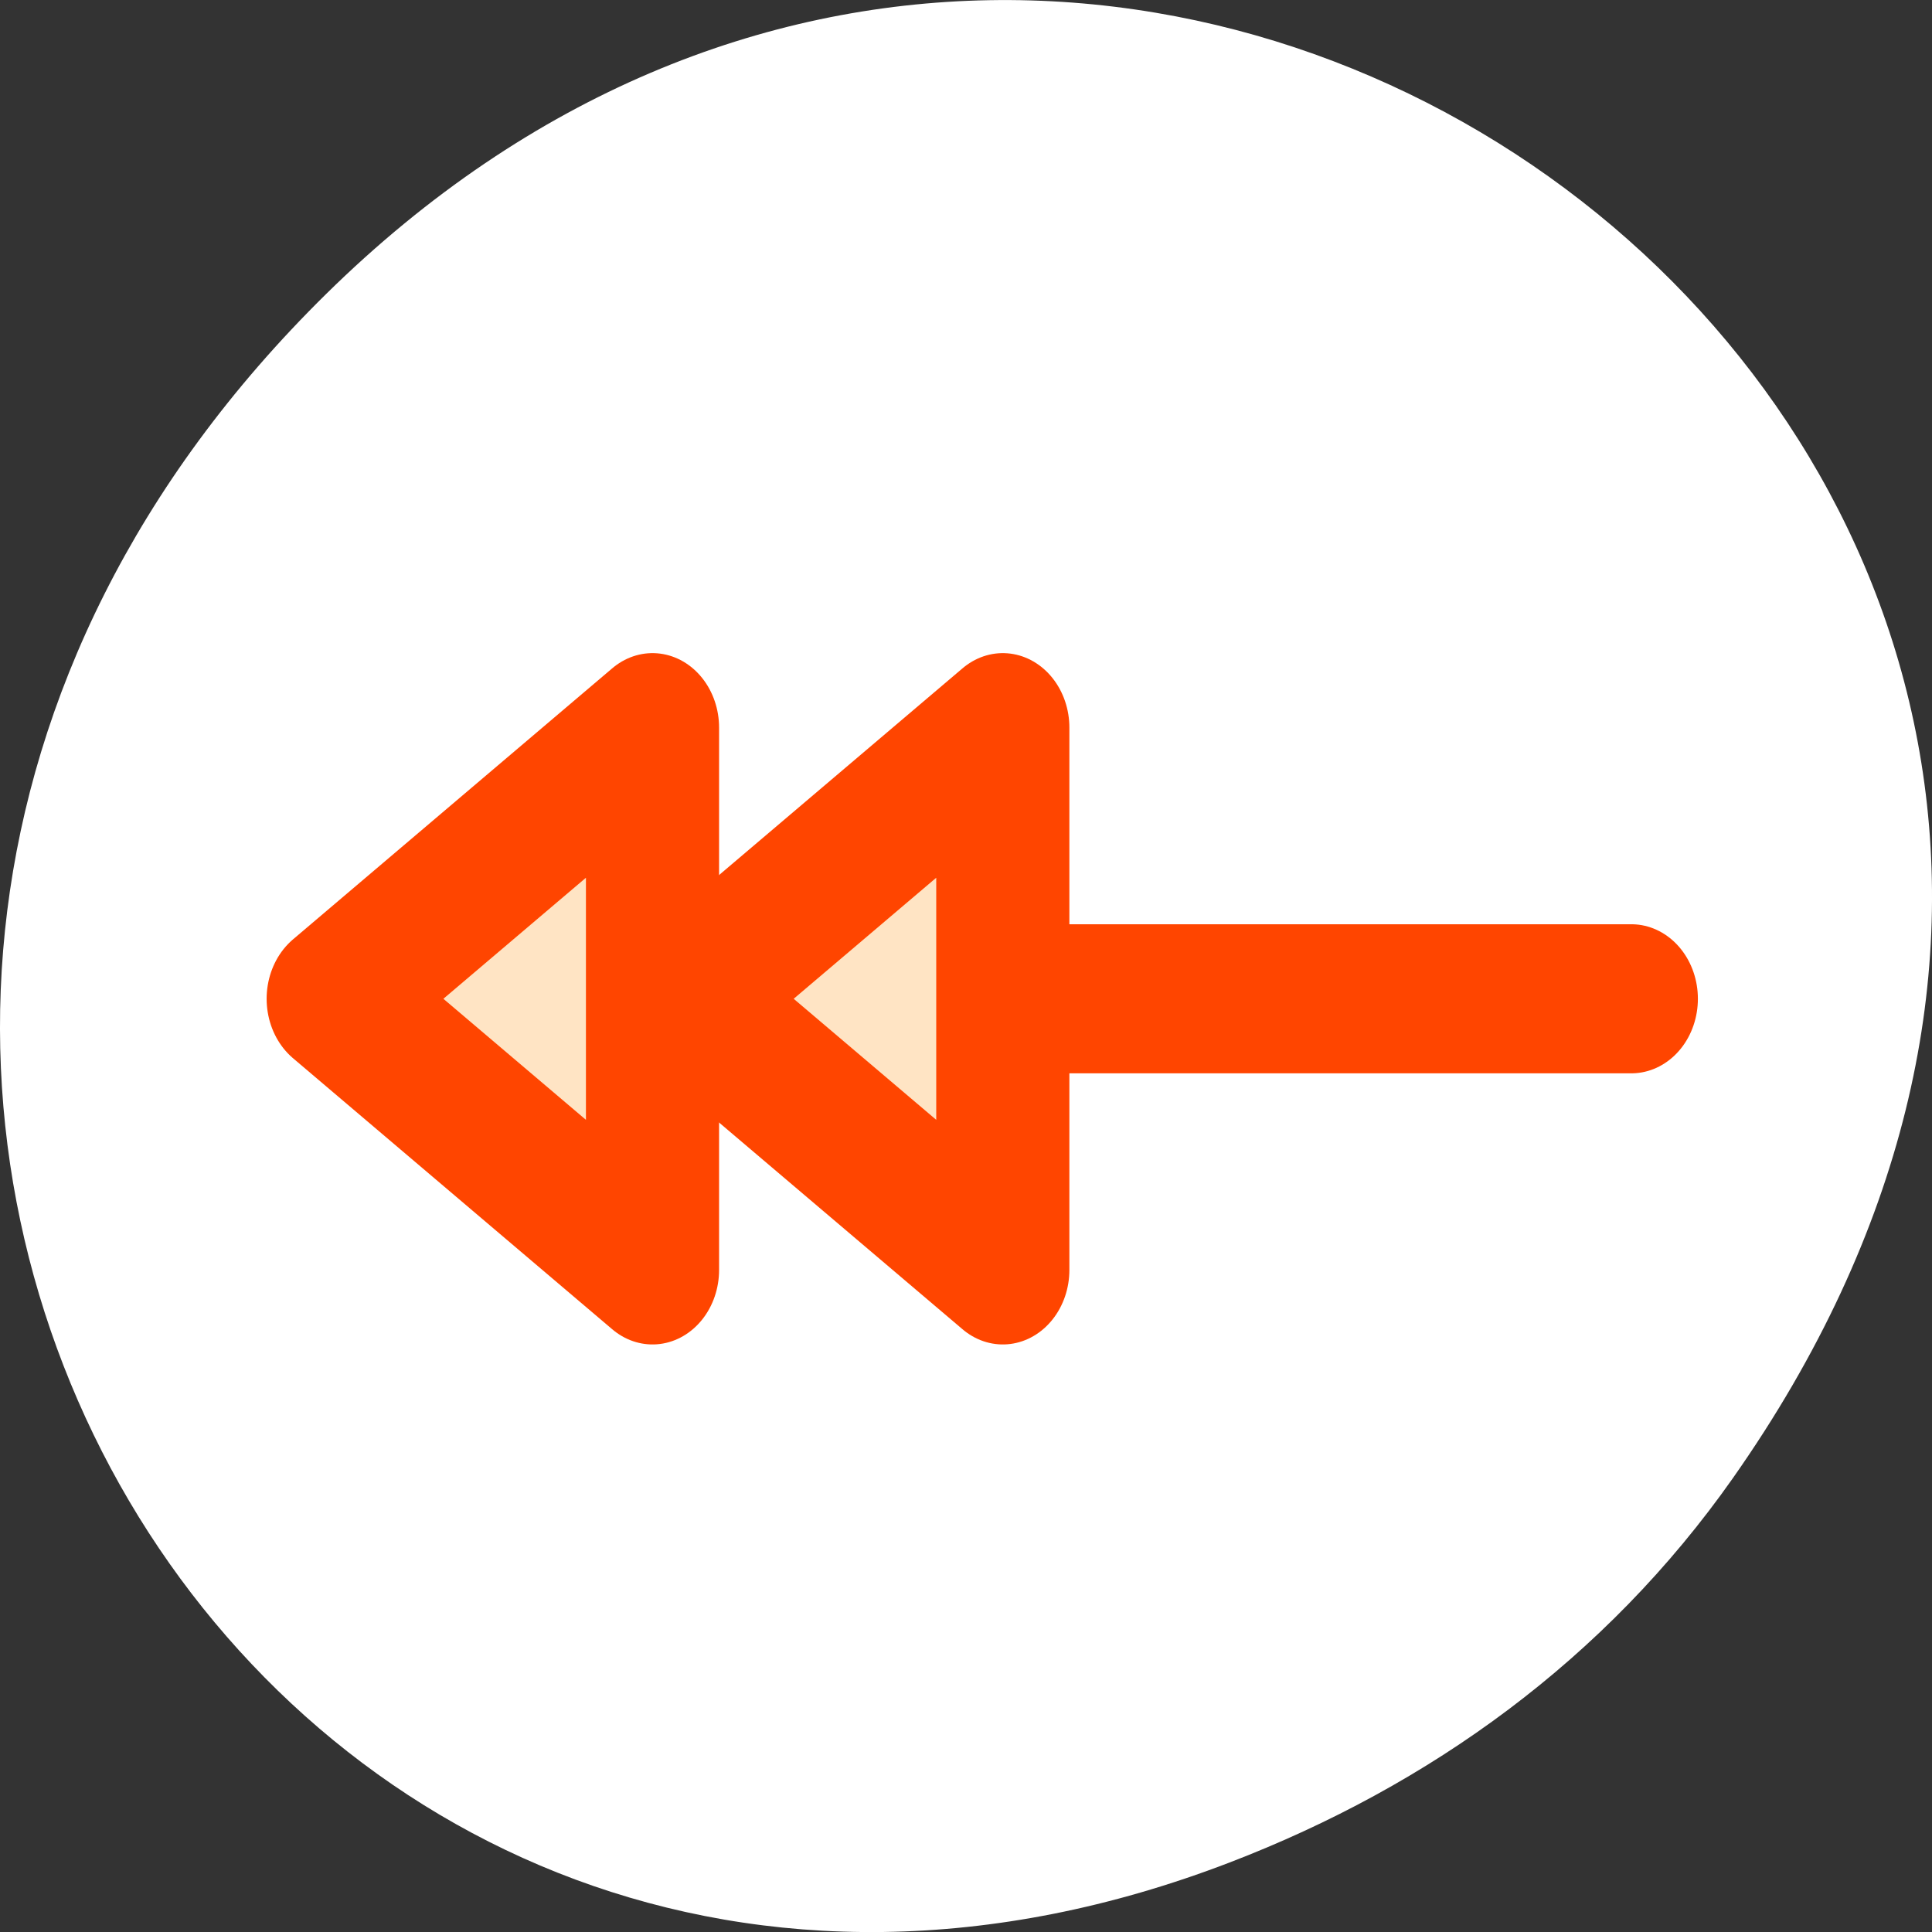 <svg xmlns="http://www.w3.org/2000/svg" viewBox="0 0 256 256"><rect x="0" y="0" width="256" height="256" fill="#333333" stroke="none"/><path d="m 229.63 992.2 c 92.05 -130.93 -77.948 -263.6 -186.39 -156.91 -102.17 100.51 -7.449 256.68 119.69 207.86 c 26.526 -10.185 49.802 -26.914 66.7 -50.948 z" transform="translate(0 -796.36)" style="fill:#fff;color:#000"/><g transform="matrix(3.275 0 0 3.667 32.892 15.921)" style="fill:#ffe4c4;stroke:#ff4500;stroke-linecap:round;stroke-linejoin:round;stroke-width:5.387"><path d="m 4.859 31.749 h 51.1"/><g style="fill-rule:evenodd"><path transform="translate(-8.997 -11.876)" d="m 25.354 33.828 l -12.919 9.797 l 12.919 9.797 v -19.594 z"/><path d="m 30.53 21.952 l -12.919 9.797 l 12.919 9.797 v -19.594 z"/></g></g></svg>
